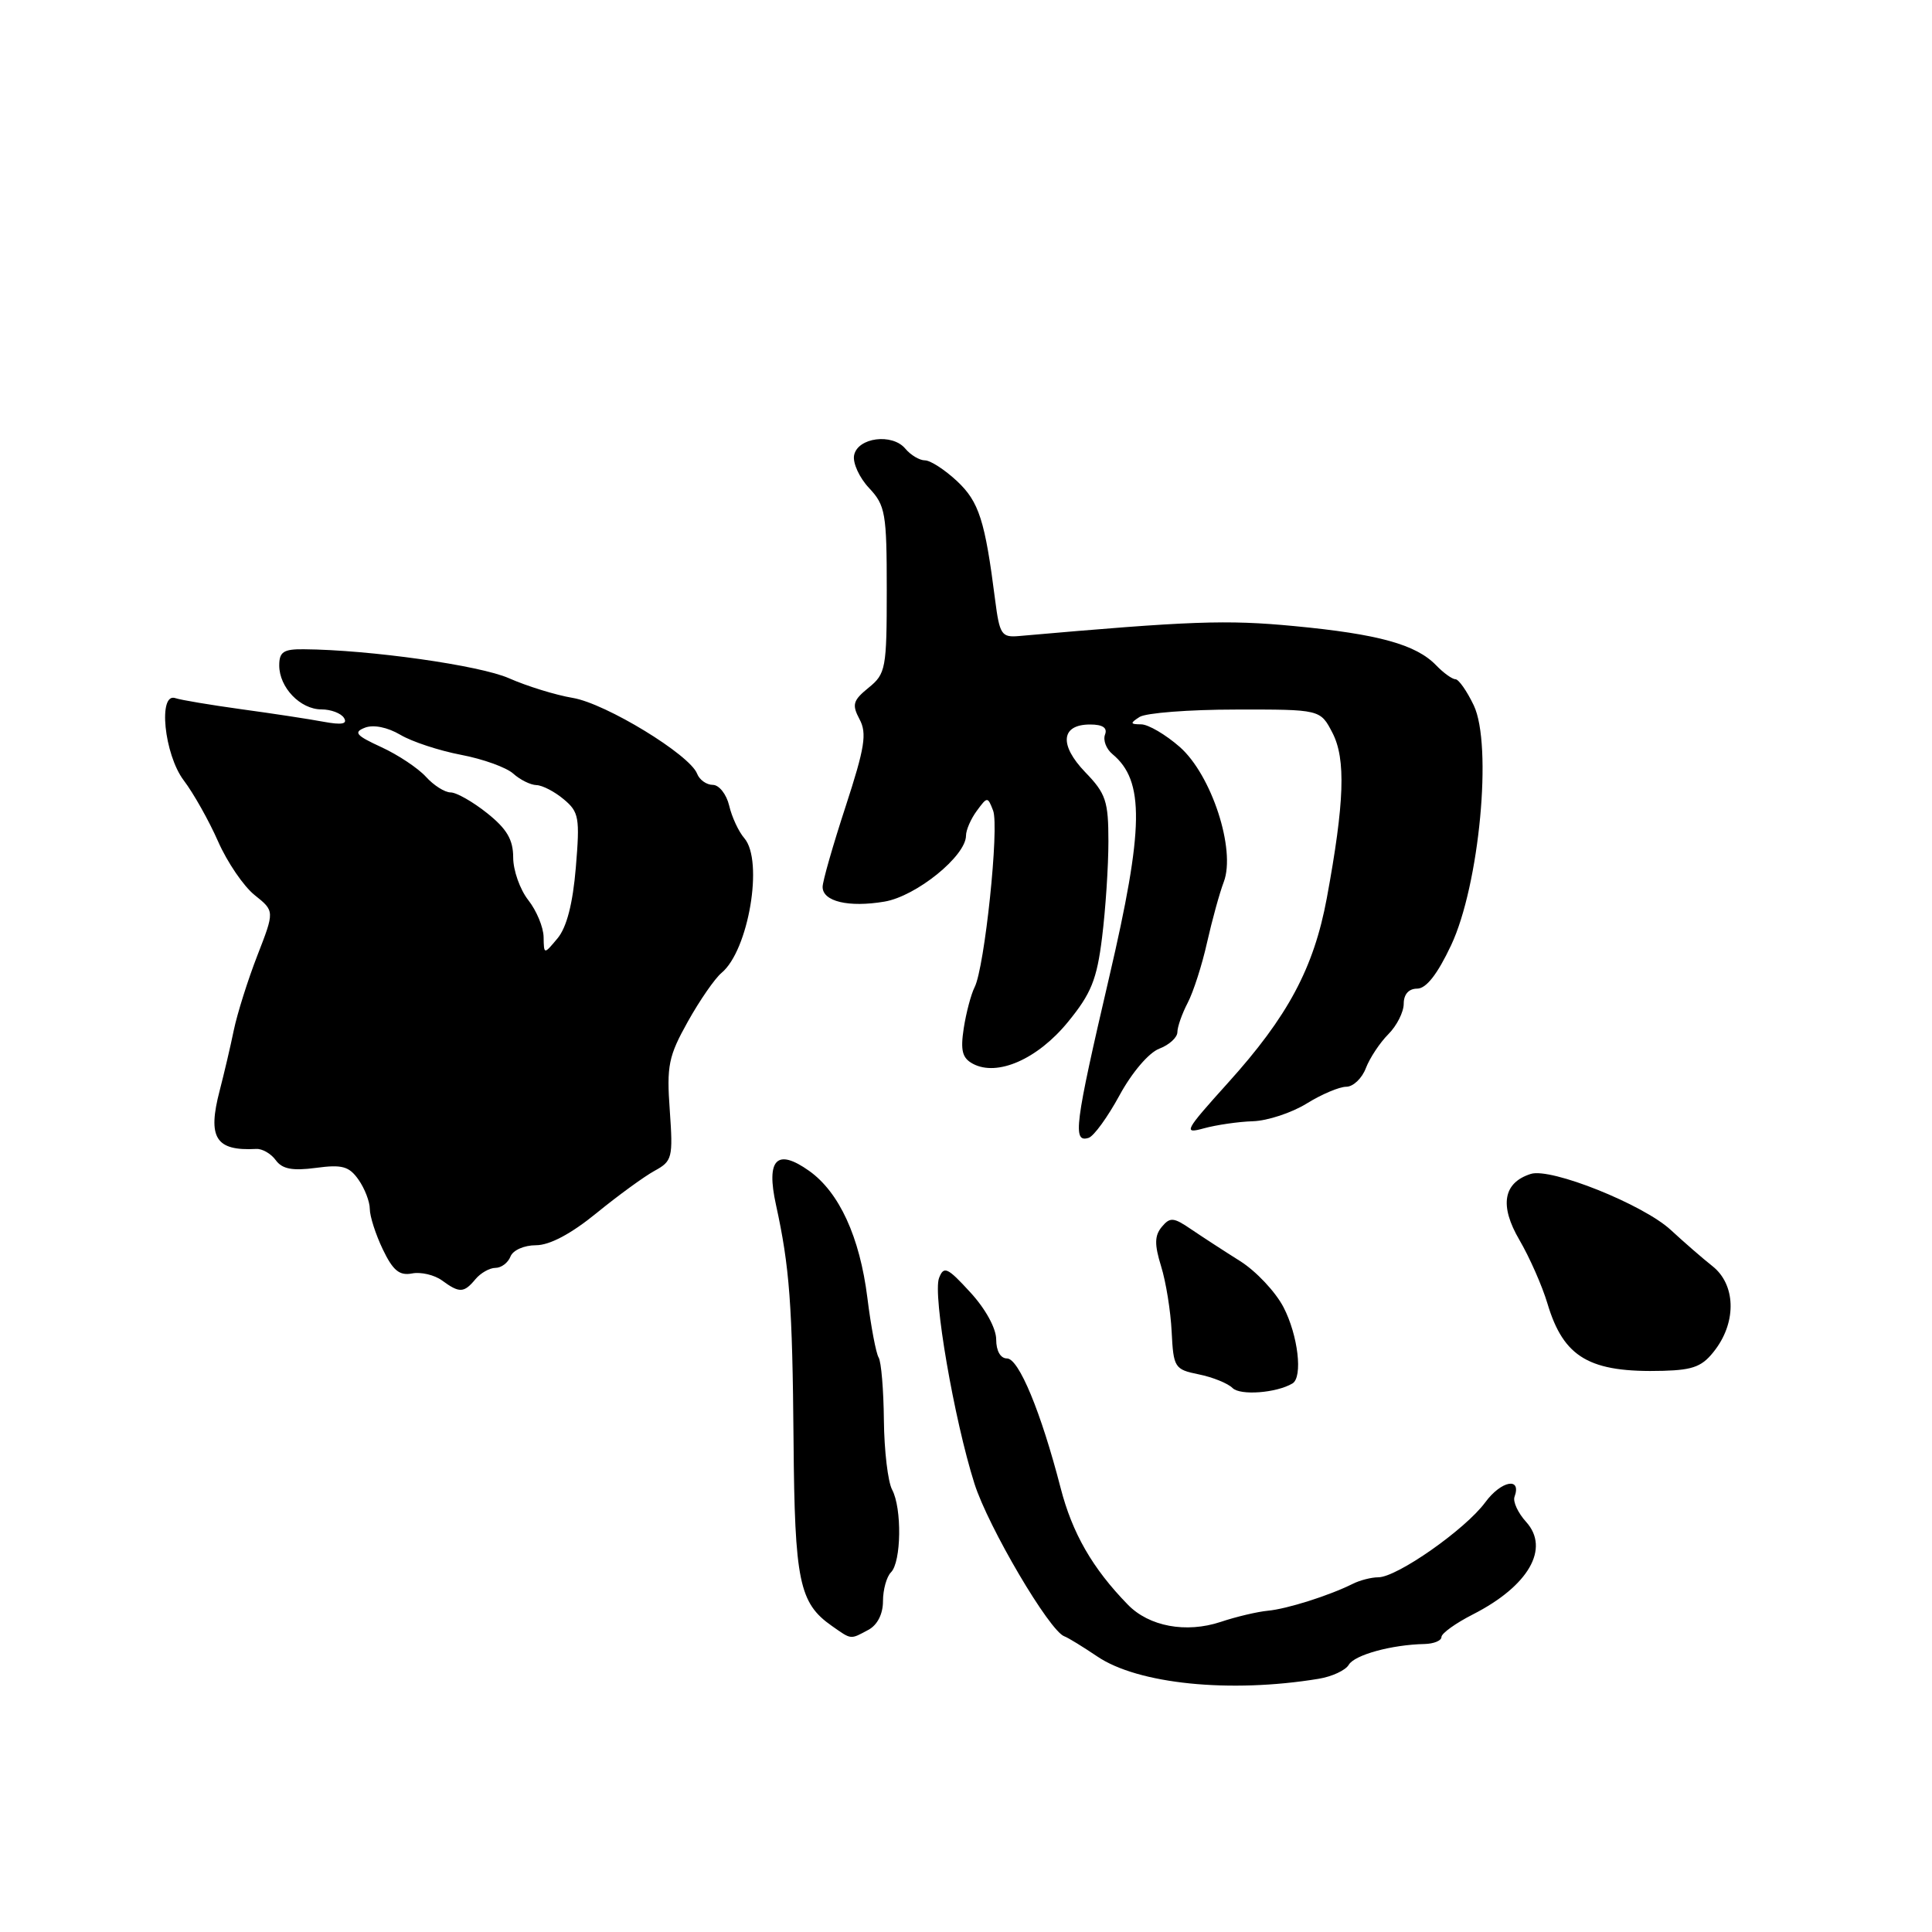 <?xml version="1.0" encoding="UTF-8" standalone="no"?>
<!DOCTYPE svg PUBLIC "-//W3C//DTD SVG 1.1//EN" "http://www.w3.org/Graphics/SVG/1.1/DTD/svg11.dtd" >
<svg xmlns="http://www.w3.org/2000/svg" xmlns:xlink="http://www.w3.org/1999/xlink" version="1.1" viewBox="0 0 256 256">
 <g >
 <path fill="currentColor"
d=" M 174.72 222.45 C 176.50 222.16 178.30 221.32 178.72 220.59 C 179.49 219.28 184.40 217.93 188.75 217.84 C 189.99 217.81 191.00 217.40 191.00 216.91 C 191.00 216.43 192.88 215.08 195.18 213.91 C 202.55 210.15 205.41 205.18 202.22 201.66 C 201.14 200.47 200.45 198.98 200.68 198.34 C 201.66 195.67 198.92 196.19 196.80 199.07 C 194.17 202.65 185.11 209.00 182.63 209.00 C 181.72 209.00 180.19 209.39 179.24 209.87 C 176.11 211.43 170.55 213.19 168.00 213.43 C 166.62 213.56 163.81 214.22 161.75 214.91 C 157.17 216.43 152.25 215.52 149.44 212.62 C 144.76 207.82 142.08 203.16 140.53 197.13 C 137.94 187.11 135.00 180.00 133.43 180.00 C 132.57 180.00 132.00 179.00 132.00 177.49 C 132.00 176.01 130.58 173.42 128.57 171.24 C 125.54 167.93 125.06 167.71 124.43 169.34 C 123.57 171.55 126.43 188.11 129.12 196.59 C 130.95 202.34 139.06 216.12 141.03 216.82 C 141.53 217.00 143.48 218.20 145.38 219.48 C 150.78 223.15 162.98 224.38 174.72 222.45 Z  M 115.07 215.96 C 116.26 215.32 117.00 213.87 117.00 212.16 C 117.00 210.64 117.48 208.92 118.06 208.34 C 119.43 206.97 119.53 199.86 118.21 197.39 C 117.65 196.34 117.16 192.20 117.12 188.18 C 117.08 184.17 116.77 180.43 116.42 179.87 C 116.08 179.32 115.40 175.75 114.93 171.95 C 113.92 163.90 111.21 157.99 107.22 155.15 C 102.94 152.11 101.49 153.59 102.82 159.64 C 104.62 167.86 105.00 172.85 105.15 191.00 C 105.30 209.52 105.90 212.42 110.22 215.44 C 112.86 217.29 112.63 217.27 115.07 215.96 Z  M 171.25 183.32 C 172.66 182.50 172.00 176.93 170.07 173.21 C 169.01 171.17 166.42 168.42 164.32 167.10 C 162.22 165.78 159.30 163.88 157.84 162.89 C 155.50 161.29 155.04 161.25 153.94 162.57 C 152.98 163.73 152.96 164.90 153.85 167.78 C 154.49 169.83 155.12 173.73 155.25 176.46 C 155.49 181.22 155.64 181.46 158.84 182.11 C 160.68 182.48 162.70 183.30 163.32 183.92 C 164.34 184.94 169.12 184.58 171.25 183.32 Z  M 227.32 178.79 C 230.13 175.01 229.95 170.18 226.92 167.78 C 225.59 166.73 223.10 164.56 221.38 162.97 C 217.73 159.60 205.51 154.70 202.84 155.55 C 199.18 156.71 198.66 159.74 201.33 164.30 C 202.68 166.61 204.35 170.40 205.04 172.71 C 207.19 179.91 210.62 181.91 220.40 181.64 C 224.48 181.52 225.63 181.05 227.32 178.79 Z  M 63.00 169.50 C 63.68 168.68 64.88 168.00 65.65 168.00 C 66.43 168.00 67.32 167.32 67.64 166.50 C 67.96 165.66 69.45 165.00 71.02 165.00 C 72.83 165.00 75.66 163.50 79.03 160.75 C 81.90 158.41 85.36 155.89 86.73 155.14 C 89.08 153.86 89.19 153.42 88.75 147.14 C 88.32 141.21 88.58 139.95 91.14 135.37 C 92.72 132.54 94.73 129.64 95.61 128.91 C 99.19 125.94 101.20 114.05 98.63 111.07 C 97.88 110.21 96.97 108.26 96.62 106.75 C 96.26 105.24 95.28 104.00 94.45 104.00 C 93.62 104.00 92.68 103.33 92.37 102.52 C 91.40 100.00 80.28 93.22 75.91 92.48 C 73.63 92.10 69.82 90.92 67.44 89.87 C 63.57 88.16 48.99 86.10 40.25 86.03 C 37.57 86.00 37.00 86.38 37.00 88.17 C 37.00 91.09 39.79 94.00 42.60 94.00 C 43.85 94.00 45.20 94.51 45.58 95.13 C 46.08 95.94 45.29 96.08 42.89 95.64 C 41.03 95.29 36.12 94.54 32.00 93.98 C 27.88 93.41 23.94 92.75 23.25 92.51 C 20.91 91.68 21.75 99.98 24.35 103.41 C 25.64 105.11 27.69 108.75 28.90 111.50 C 30.11 114.25 32.29 117.45 33.75 118.61 C 36.39 120.72 36.39 120.72 34.10 126.61 C 32.84 129.85 31.44 134.30 30.98 136.50 C 30.53 138.70 29.68 142.30 29.11 144.50 C 27.47 150.77 28.57 152.53 33.95 152.24 C 34.74 152.19 35.91 152.86 36.54 153.73 C 37.40 154.91 38.75 155.16 41.86 154.75 C 45.34 154.28 46.26 154.54 47.51 156.32 C 48.33 157.49 49.00 159.23 49.00 160.19 C 49.00 161.15 49.77 163.56 50.72 165.54 C 52.06 168.34 52.92 169.06 54.59 168.74 C 55.76 168.51 57.55 168.93 58.56 169.66 C 60.88 171.36 61.47 171.34 63.00 169.50 Z  M 148.35 145.12 C 149.98 142.12 152.22 139.49 153.60 138.96 C 154.92 138.46 156.00 137.48 156.01 136.77 C 156.01 136.07 156.62 134.33 157.37 132.89 C 158.12 131.46 159.28 127.86 159.94 124.89 C 160.61 121.93 161.60 118.31 162.16 116.85 C 163.77 112.58 160.54 102.69 156.33 98.98 C 154.46 97.34 152.16 95.99 151.22 95.98 C 149.74 95.97 149.71 95.83 151.00 95.00 C 151.82 94.47 157.55 94.02 163.72 94.02 C 174.95 94.00 174.95 94.00 176.56 97.11 C 178.35 100.58 178.15 106.33 175.81 119.00 C 174.09 128.27 170.65 134.70 162.69 143.51 C 156.96 149.87 156.74 150.28 159.52 149.51 C 161.16 149.06 164.08 148.63 166.02 148.57 C 167.95 148.51 171.15 147.45 173.13 146.23 C 175.11 145.00 177.48 144.00 178.39 144.00 C 179.30 144.00 180.47 142.89 180.98 141.54 C 181.50 140.19 182.84 138.16 183.96 137.04 C 185.08 135.92 186.00 134.10 186.00 133.00 C 186.00 131.75 186.67 131.00 187.78 131.00 C 188.98 131.00 190.47 129.09 192.28 125.25 C 196.03 117.28 197.78 98.71 195.28 93.46 C 194.37 91.56 193.28 90.00 192.85 90.00 C 192.43 90.00 191.27 89.17 190.29 88.15 C 187.63 85.40 182.65 84.02 171.50 82.96 C 162.46 82.10 157.85 82.27 135.00 84.28 C 132.71 84.48 132.45 84.08 131.86 79.50 C 130.52 68.97 129.73 66.49 126.81 63.75 C 125.19 62.24 123.28 61.00 122.56 61.00 C 121.84 61.00 120.67 60.30 119.96 59.45 C 118.23 57.37 113.62 57.97 113.17 60.34 C 112.98 61.35 113.87 63.30 115.16 64.67 C 117.32 66.97 117.50 68.00 117.50 78.17 C 117.50 88.58 117.37 89.28 115.10 91.12 C 113.02 92.81 112.86 93.36 113.89 95.30 C 114.90 97.17 114.59 99.07 112.05 106.86 C 110.37 111.99 109.00 116.78 109.00 117.52 C 109.00 119.45 112.44 120.27 117.19 119.47 C 121.41 118.76 128.00 113.42 128.00 110.72 C 128.00 109.99 128.64 108.51 129.43 107.44 C 130.83 105.54 130.87 105.54 131.59 107.40 C 132.43 109.55 130.47 128.21 129.14 130.81 C 128.67 131.74 128.02 134.19 127.70 136.25 C 127.25 139.21 127.50 140.20 128.92 140.96 C 132.15 142.68 137.47 140.35 141.49 135.44 C 144.58 131.67 145.34 129.81 146.03 124.21 C 146.49 120.52 146.87 114.80 146.87 111.50 C 146.87 106.16 146.54 105.15 143.80 102.32 C 140.31 98.69 140.58 96.00 144.44 96.00 C 146.12 96.00 146.77 96.44 146.42 97.34 C 146.14 98.08 146.58 99.24 147.40 99.92 C 151.68 103.47 151.59 109.70 146.97 129.50 C 142.39 149.16 142.10 151.45 144.25 150.77 C 144.94 150.55 146.78 148.01 148.35 145.12 Z  M 72.03 124.16 C 72.01 122.87 71.10 120.67 70.00 119.27 C 68.90 117.87 68.00 115.33 68.00 113.62 C 68.00 111.26 67.16 109.83 64.55 107.75 C 62.66 106.24 60.48 105.00 59.71 105.00 C 58.94 105.00 57.47 104.07 56.44 102.93 C 55.40 101.79 52.75 100.02 50.53 99.00 C 47.16 97.45 46.80 97.03 48.36 96.42 C 49.48 95.99 51.34 96.36 53.04 97.36 C 54.58 98.28 58.21 99.47 61.10 100.02 C 64.00 100.57 67.10 101.69 68.01 102.51 C 68.92 103.33 70.30 104.01 71.08 104.03 C 71.86 104.05 73.49 104.89 74.70 105.91 C 76.72 107.59 76.85 108.35 76.30 114.95 C 75.90 119.74 75.09 122.88 73.88 124.33 C 72.07 126.50 72.07 126.50 72.03 124.16 Z "/>
</g>
</svg>